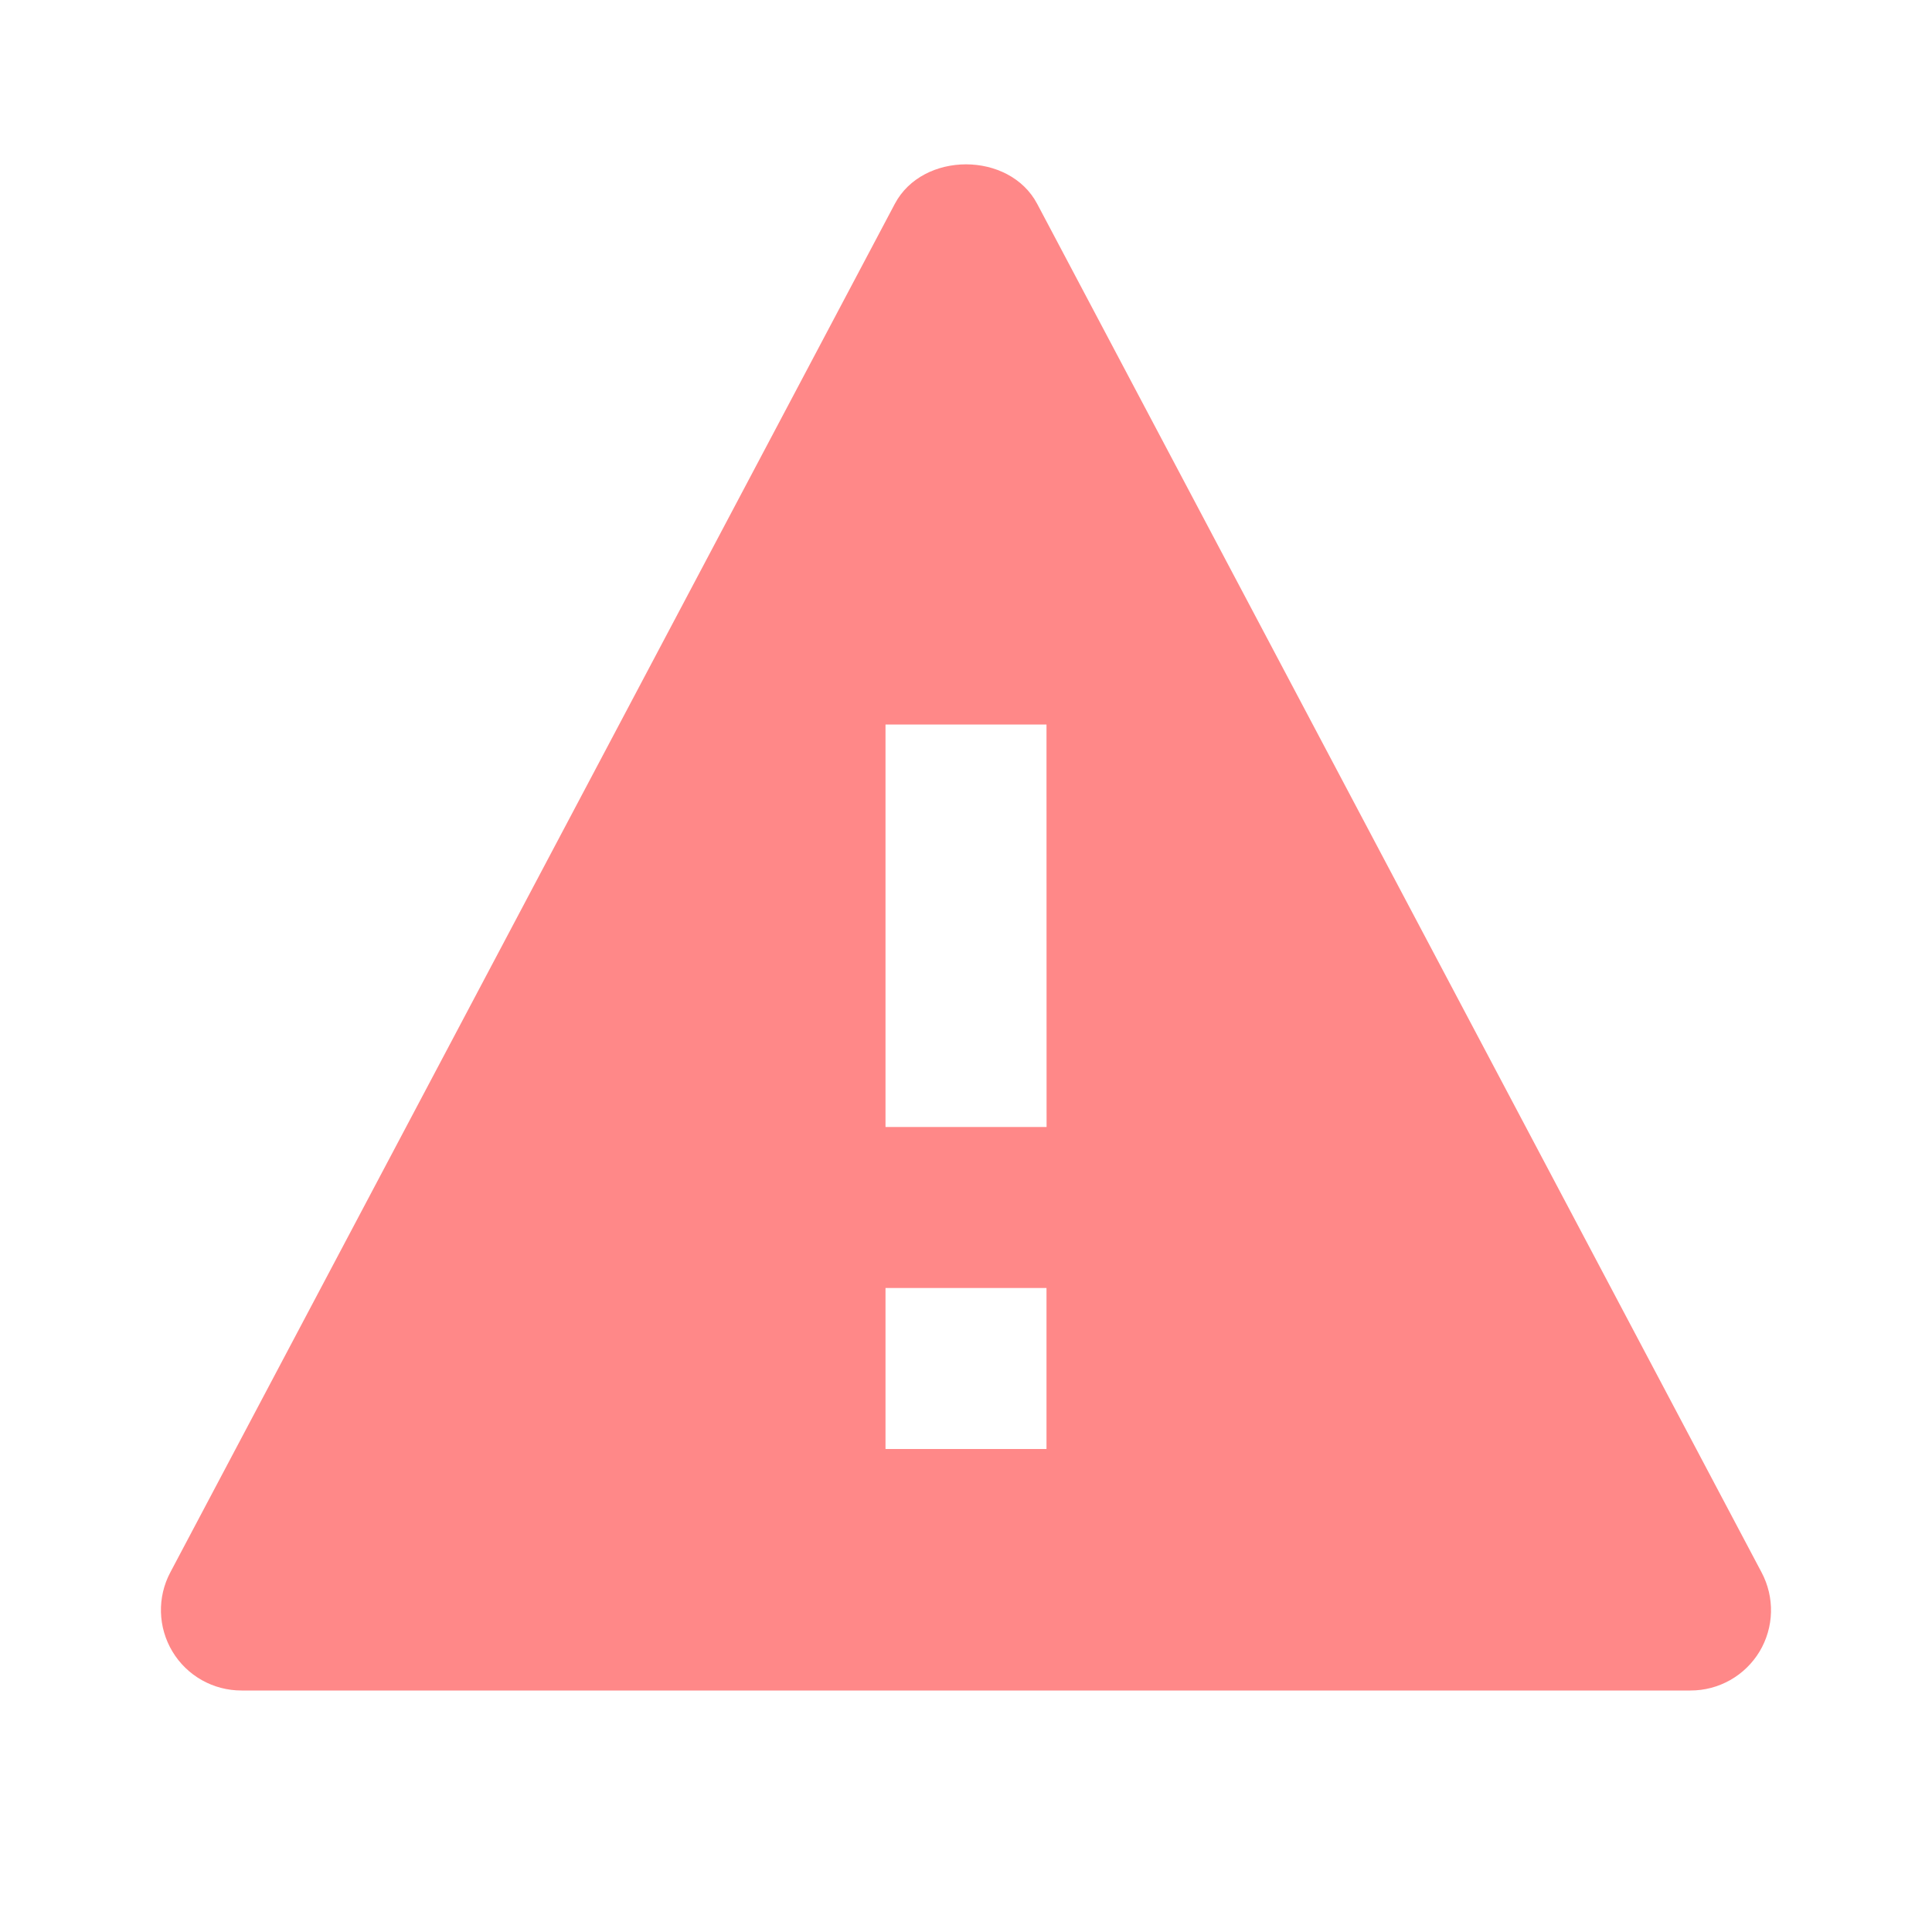 <svg width="68" height="68" viewBox="0 0 68 68" fill="none" xmlns="http://www.w3.org/2000/svg">
<path d="M36.505 7.174C35.524 5.321 32.476 5.321 31.495 7.174L5.995 55.341C5.766 55.772 5.652 56.256 5.665 56.745C5.678 57.234 5.818 57.711 6.07 58.13C6.322 58.549 6.678 58.895 7.104 59.135C7.53 59.375 8.011 59.501 8.5 59.5H59.5C59.989 59.501 60.469 59.375 60.895 59.135C61.32 58.895 61.677 58.549 61.929 58.131C62.181 57.712 62.32 57.235 62.333 56.747C62.345 56.258 62.231 55.775 62.002 55.344L36.505 7.174ZM36.833 51H31.167V45.333H36.833V51ZM31.167 39.667V25.5H36.833L36.836 39.667H31.167Z" fill="#FF6A6A" fill-opacity="0.8"/>
</svg>

